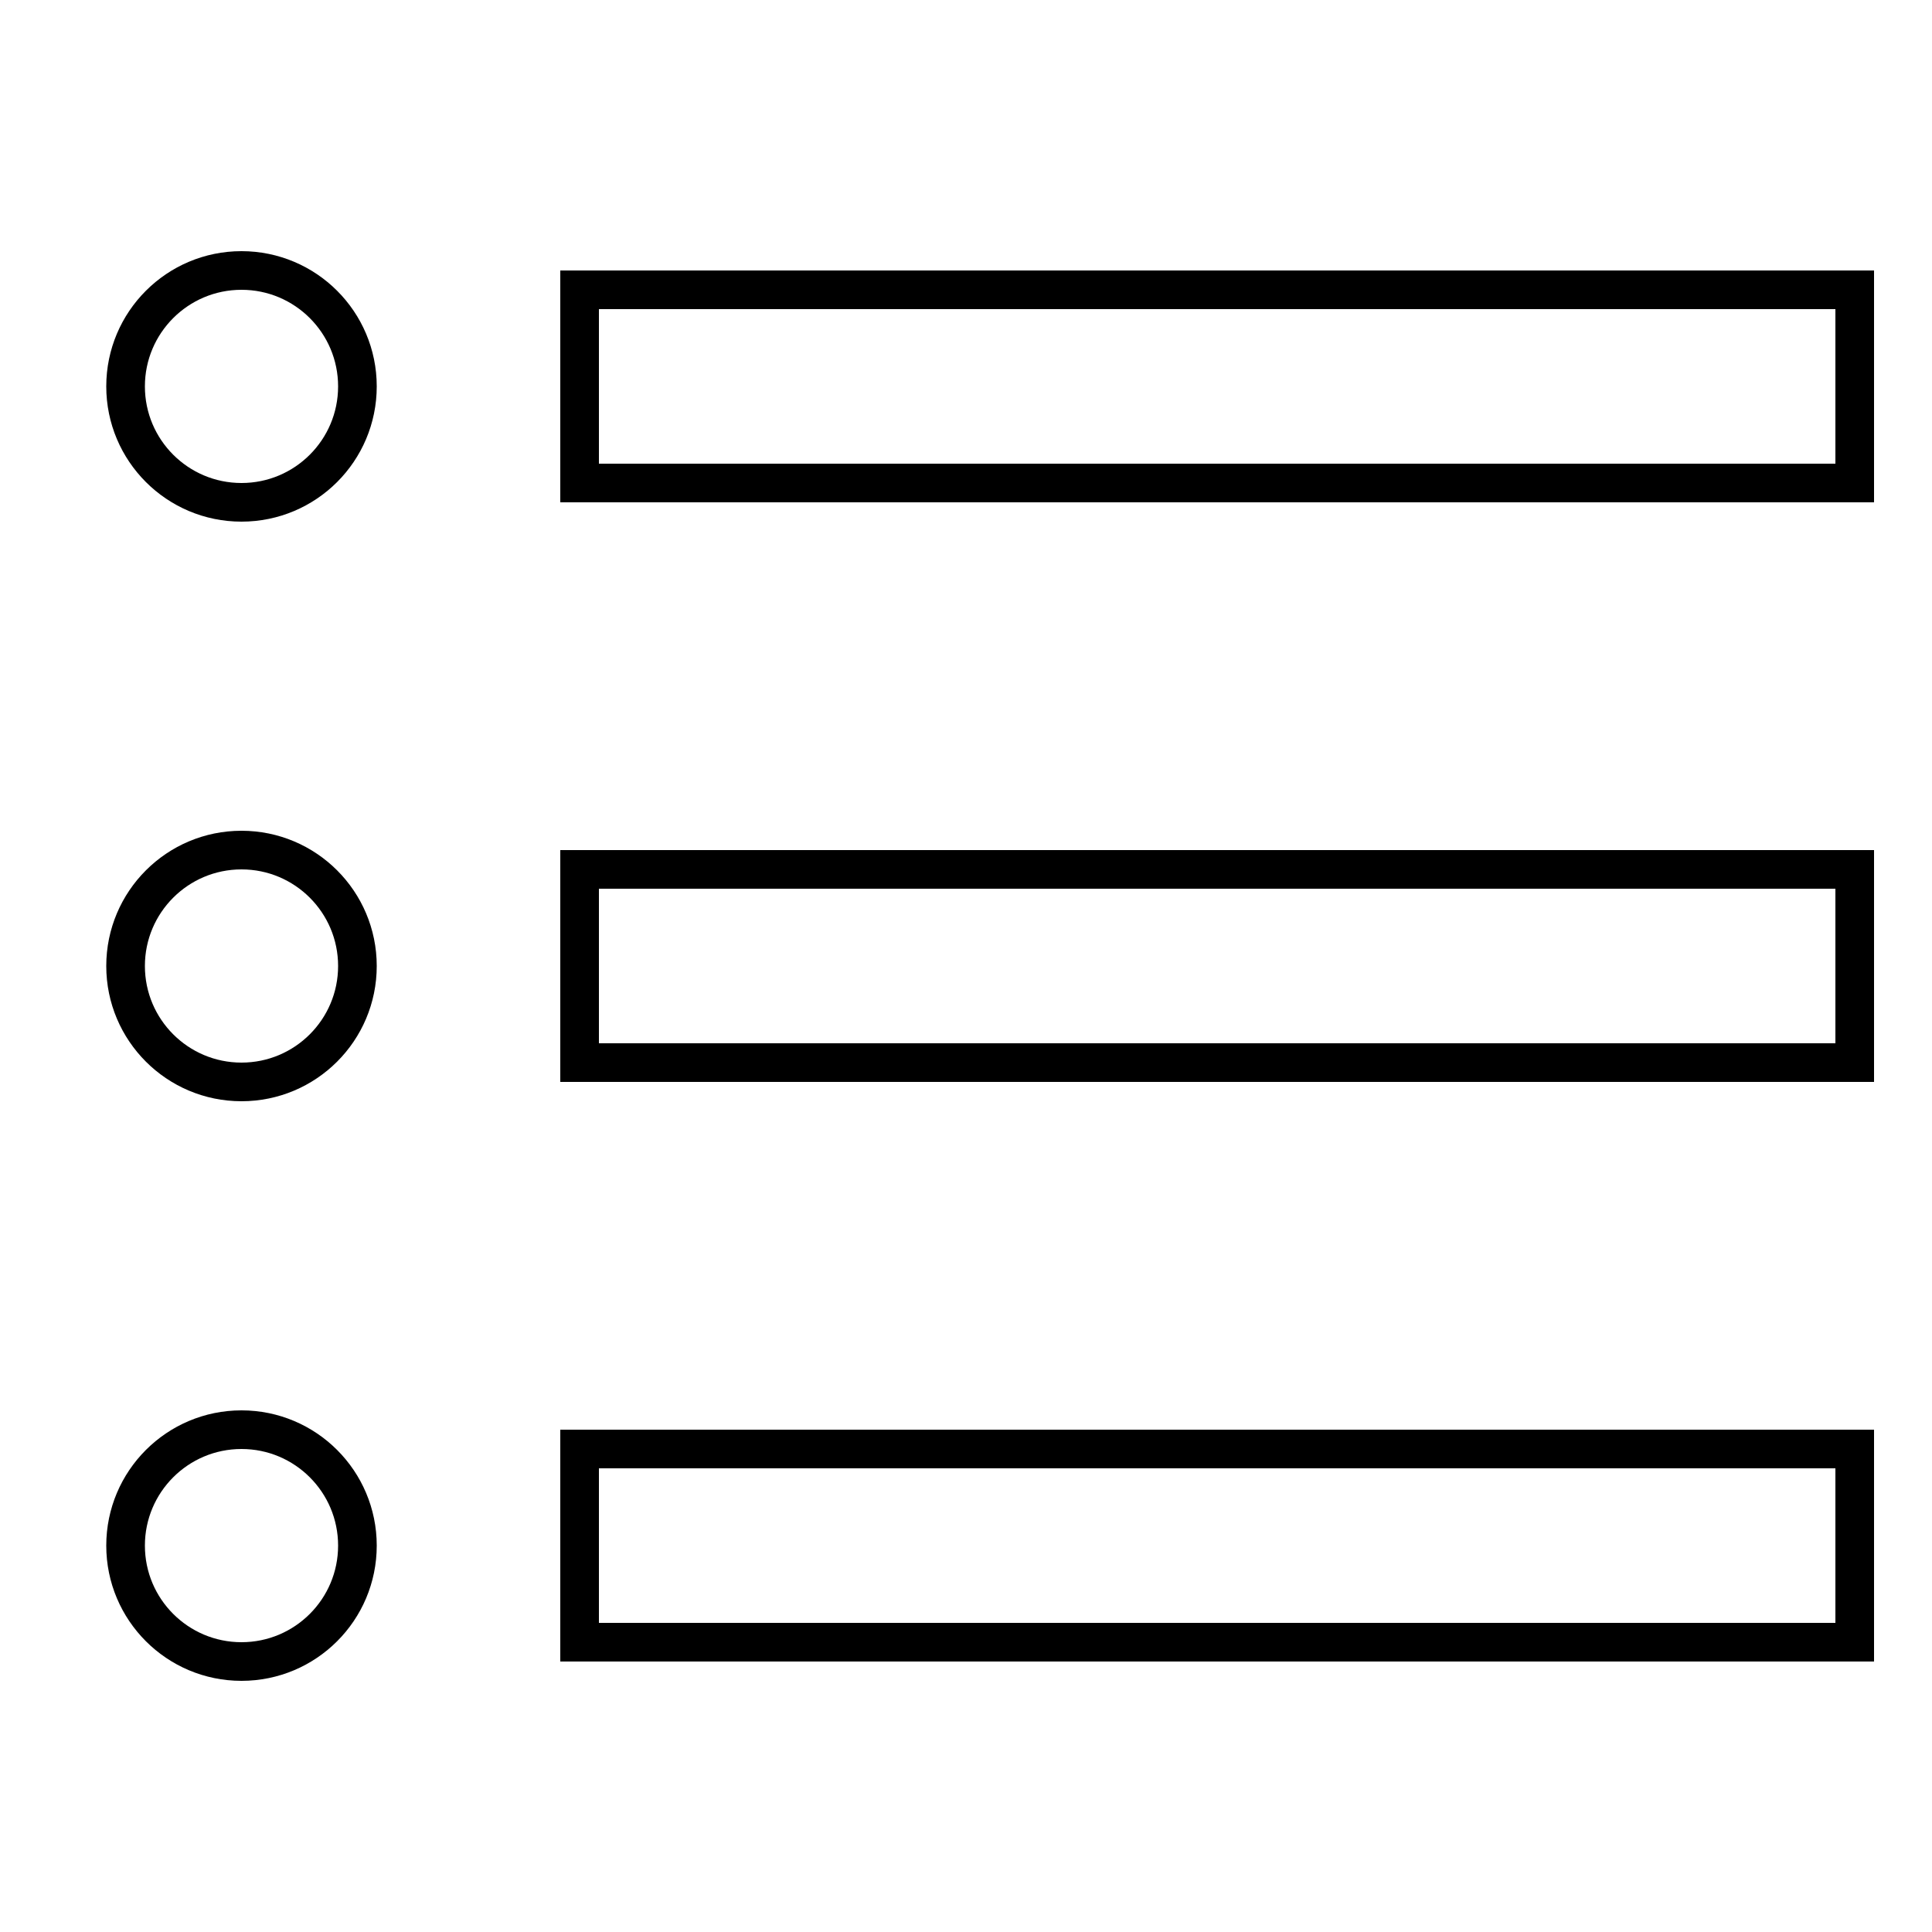 <?xml version="1.0" encoding="UTF-8"?>
<!DOCTYPE svg PUBLIC "-//W3C//DTD SVG 1.1//EN"
    "http://www.w3.org/Graphics/SVG/1.1/DTD/svg11.dtd">

<svg viewBox="-1 -1 2 2" height="100px" width="100px" xmlns="http://www.w3.org/2000/svg" xmlns:xlink="http://www.w3.org/1999/xlink">
    <g fill="none" stroke="black" stroke-width="0.04">
        <g>
            <path d="M -0.4,-0.7 L 0.92,-0.7 L 0.92,-0.5 L -0.4,-0.5 Z" />
            <path d="M -0.4,-0.1 L 0.92,-0.1 L 0.92,0.1 L -0.4,0.1 Z" />
            <path d="M -0.4,0.5 L 0.92,0.5 L 0.92,0.7 L -0.4,0.7 Z" />
        </g>
        <g>
            <circle cx="-0.75" cy="-0.6" r="0.12" />
            <circle cx="-0.75" cy="0.0" r="0.12" />
            <circle cx="-0.75" cy="0.6" r="0.12" />
        </g>
    </g>
</svg>
